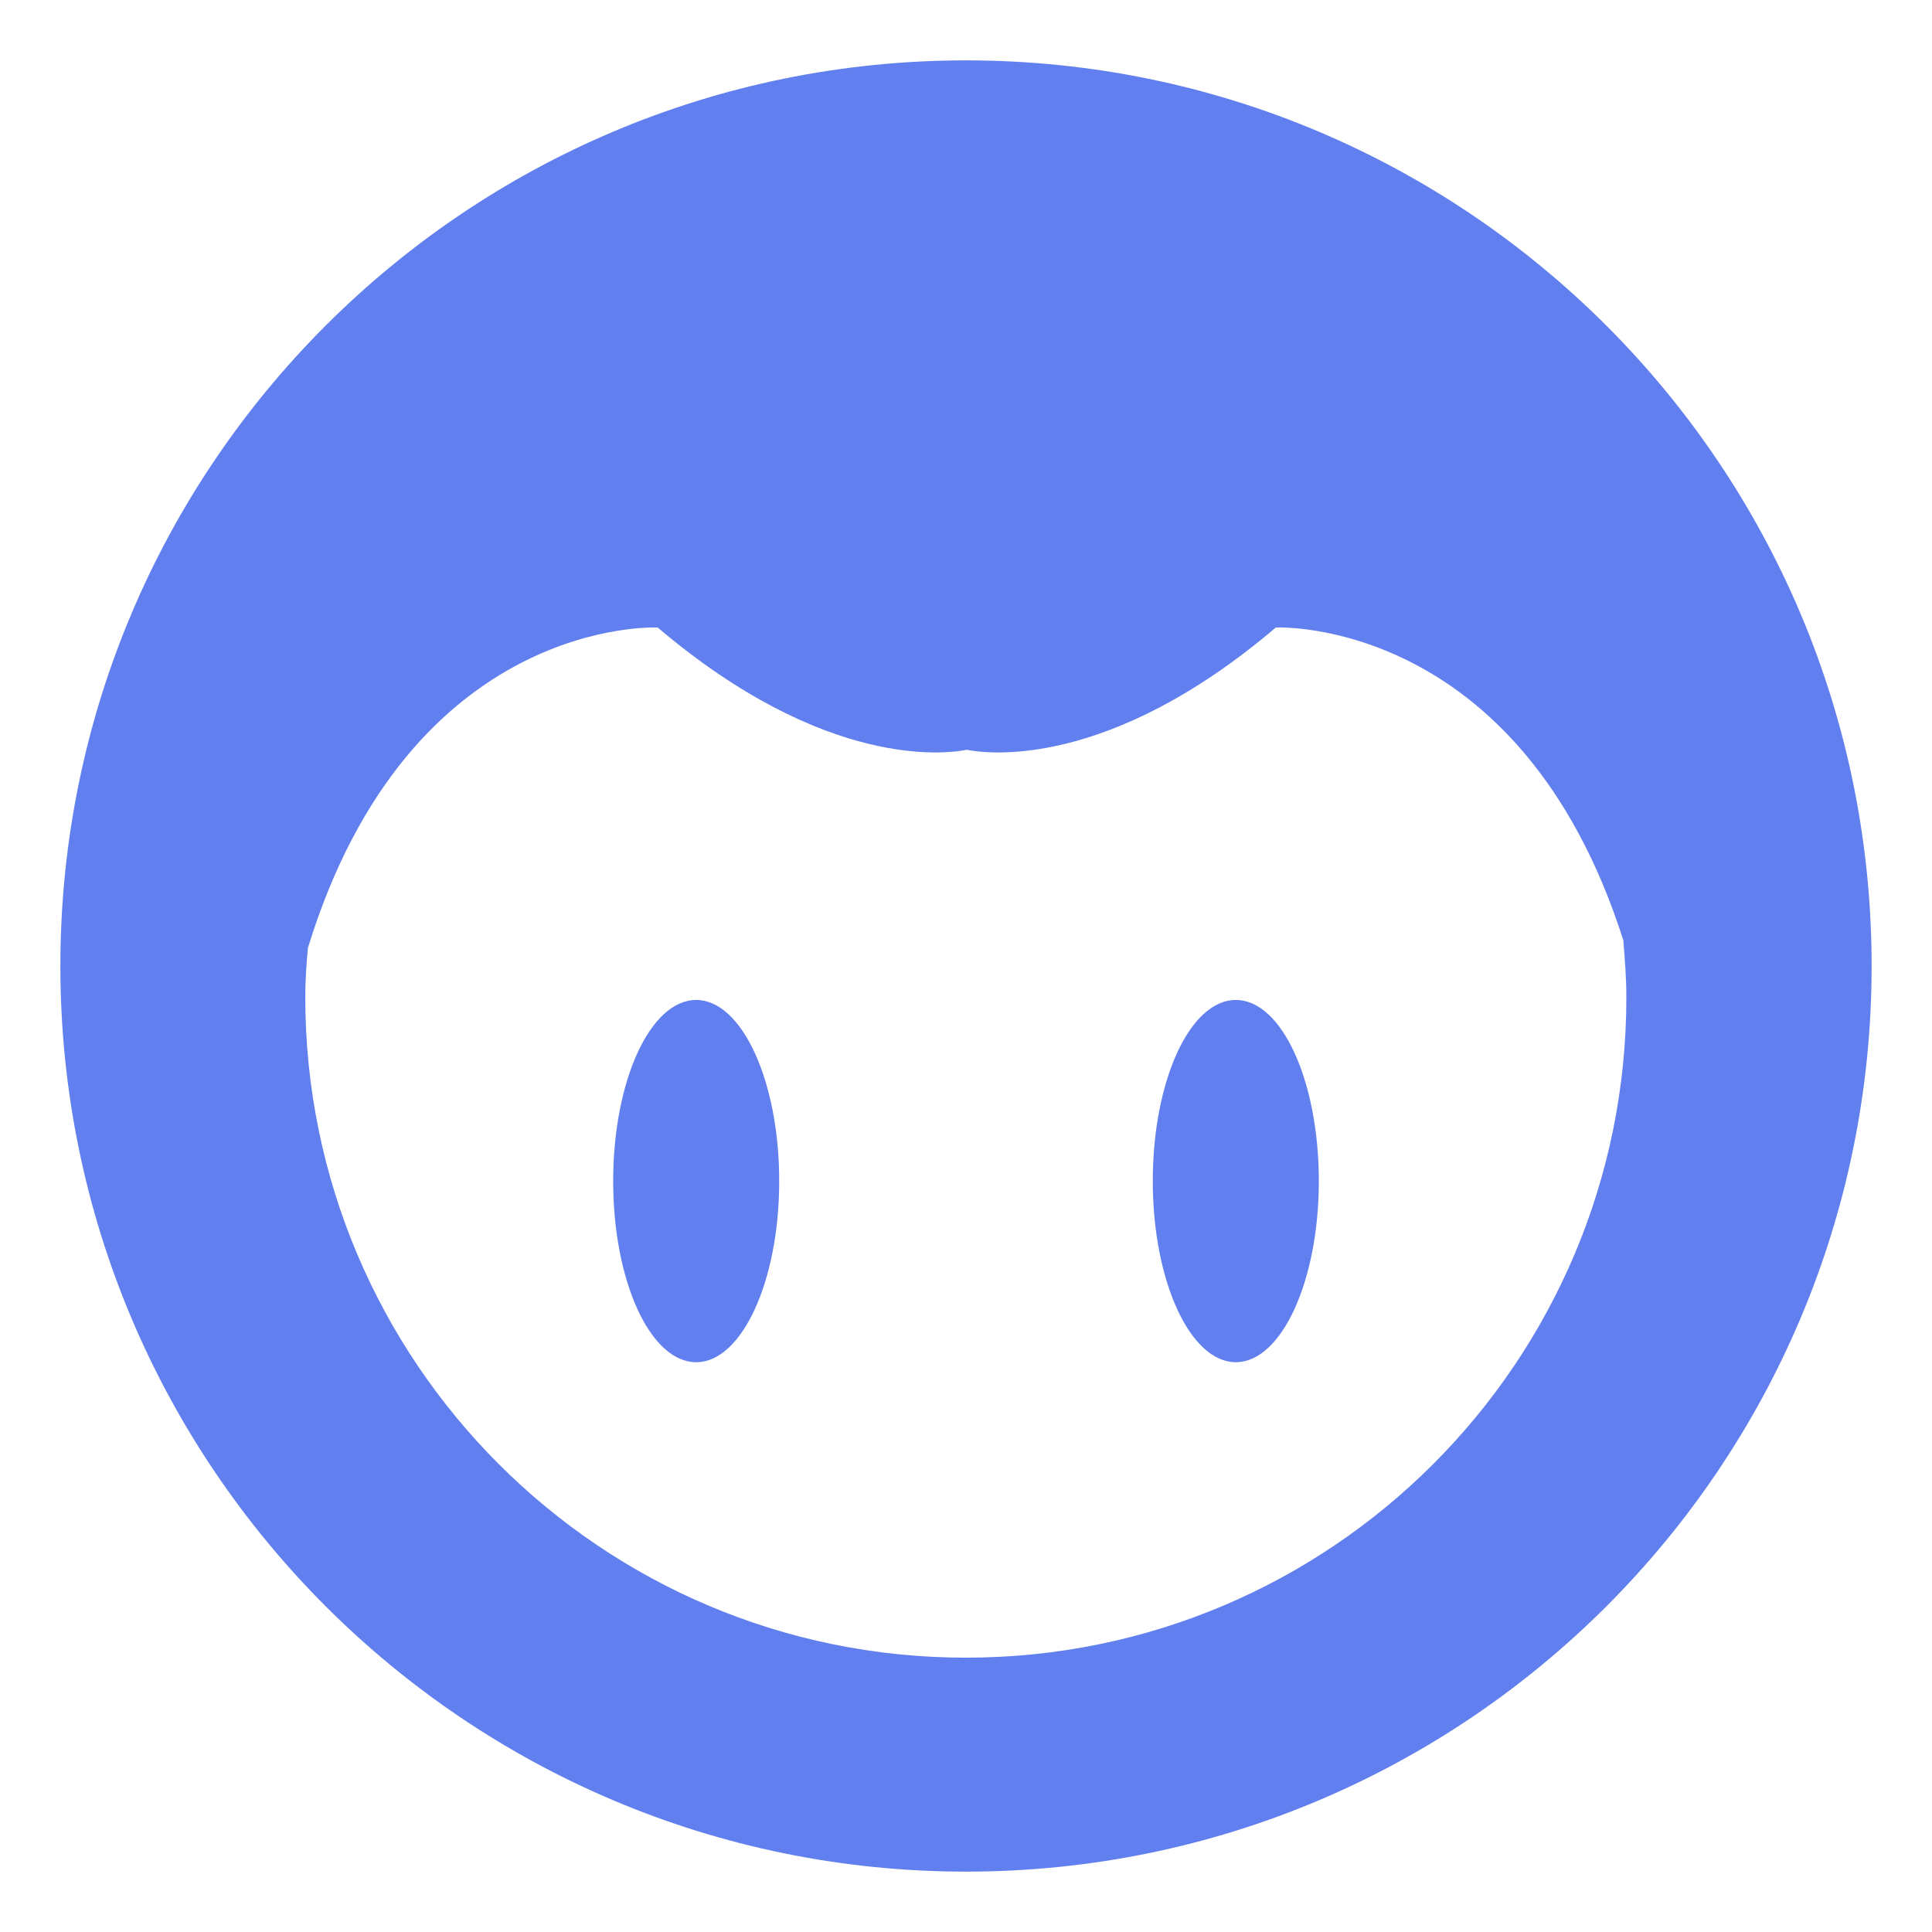 <svg class="icon" style="width: 1em;height: 1em;vertical-align: middle;fill: currentColor;overflow: hidden;" viewBox="0 0 1024 1024" version="1.1" xmlns="http://www.w3.org/2000/svg" p-id="6571"><path d="M369 530c-24.4 0-44 43-44 96s19.6 96 44 96c24.2 0 44-43 44-96s-19.8-96-44-96zM655 530c-24.4 0-44 43-44 96s19.8 96 44 96 44-43 44-96-19.6-96-44-96z" fill="#617FEE" p-id="6572"></path><path d="M512 32C247 32 32 246.8 32 512c0 265 215 480 480 480 265.2 0 480-215 480-480 0-265.2-215-480-480-480z m0 846.6c-193.4 0-350.2-156.8-350.2-350.2 0-8.8 0.6-17.4 1.4-26 54.2-176.4 185.4-169.8 185.4-169.8 88.8 75.4 153 67 163.8 64.8 11 2.2 75.2 10.6 163.8-64.8 0 0 129.4-6.4 184.2 165.8 0.8 10 1.6 19.8 1.6 30 0.2 193.4-156.6 350.2-350 350.2z" fill="#617FEE" p-id="6573"></path></svg>